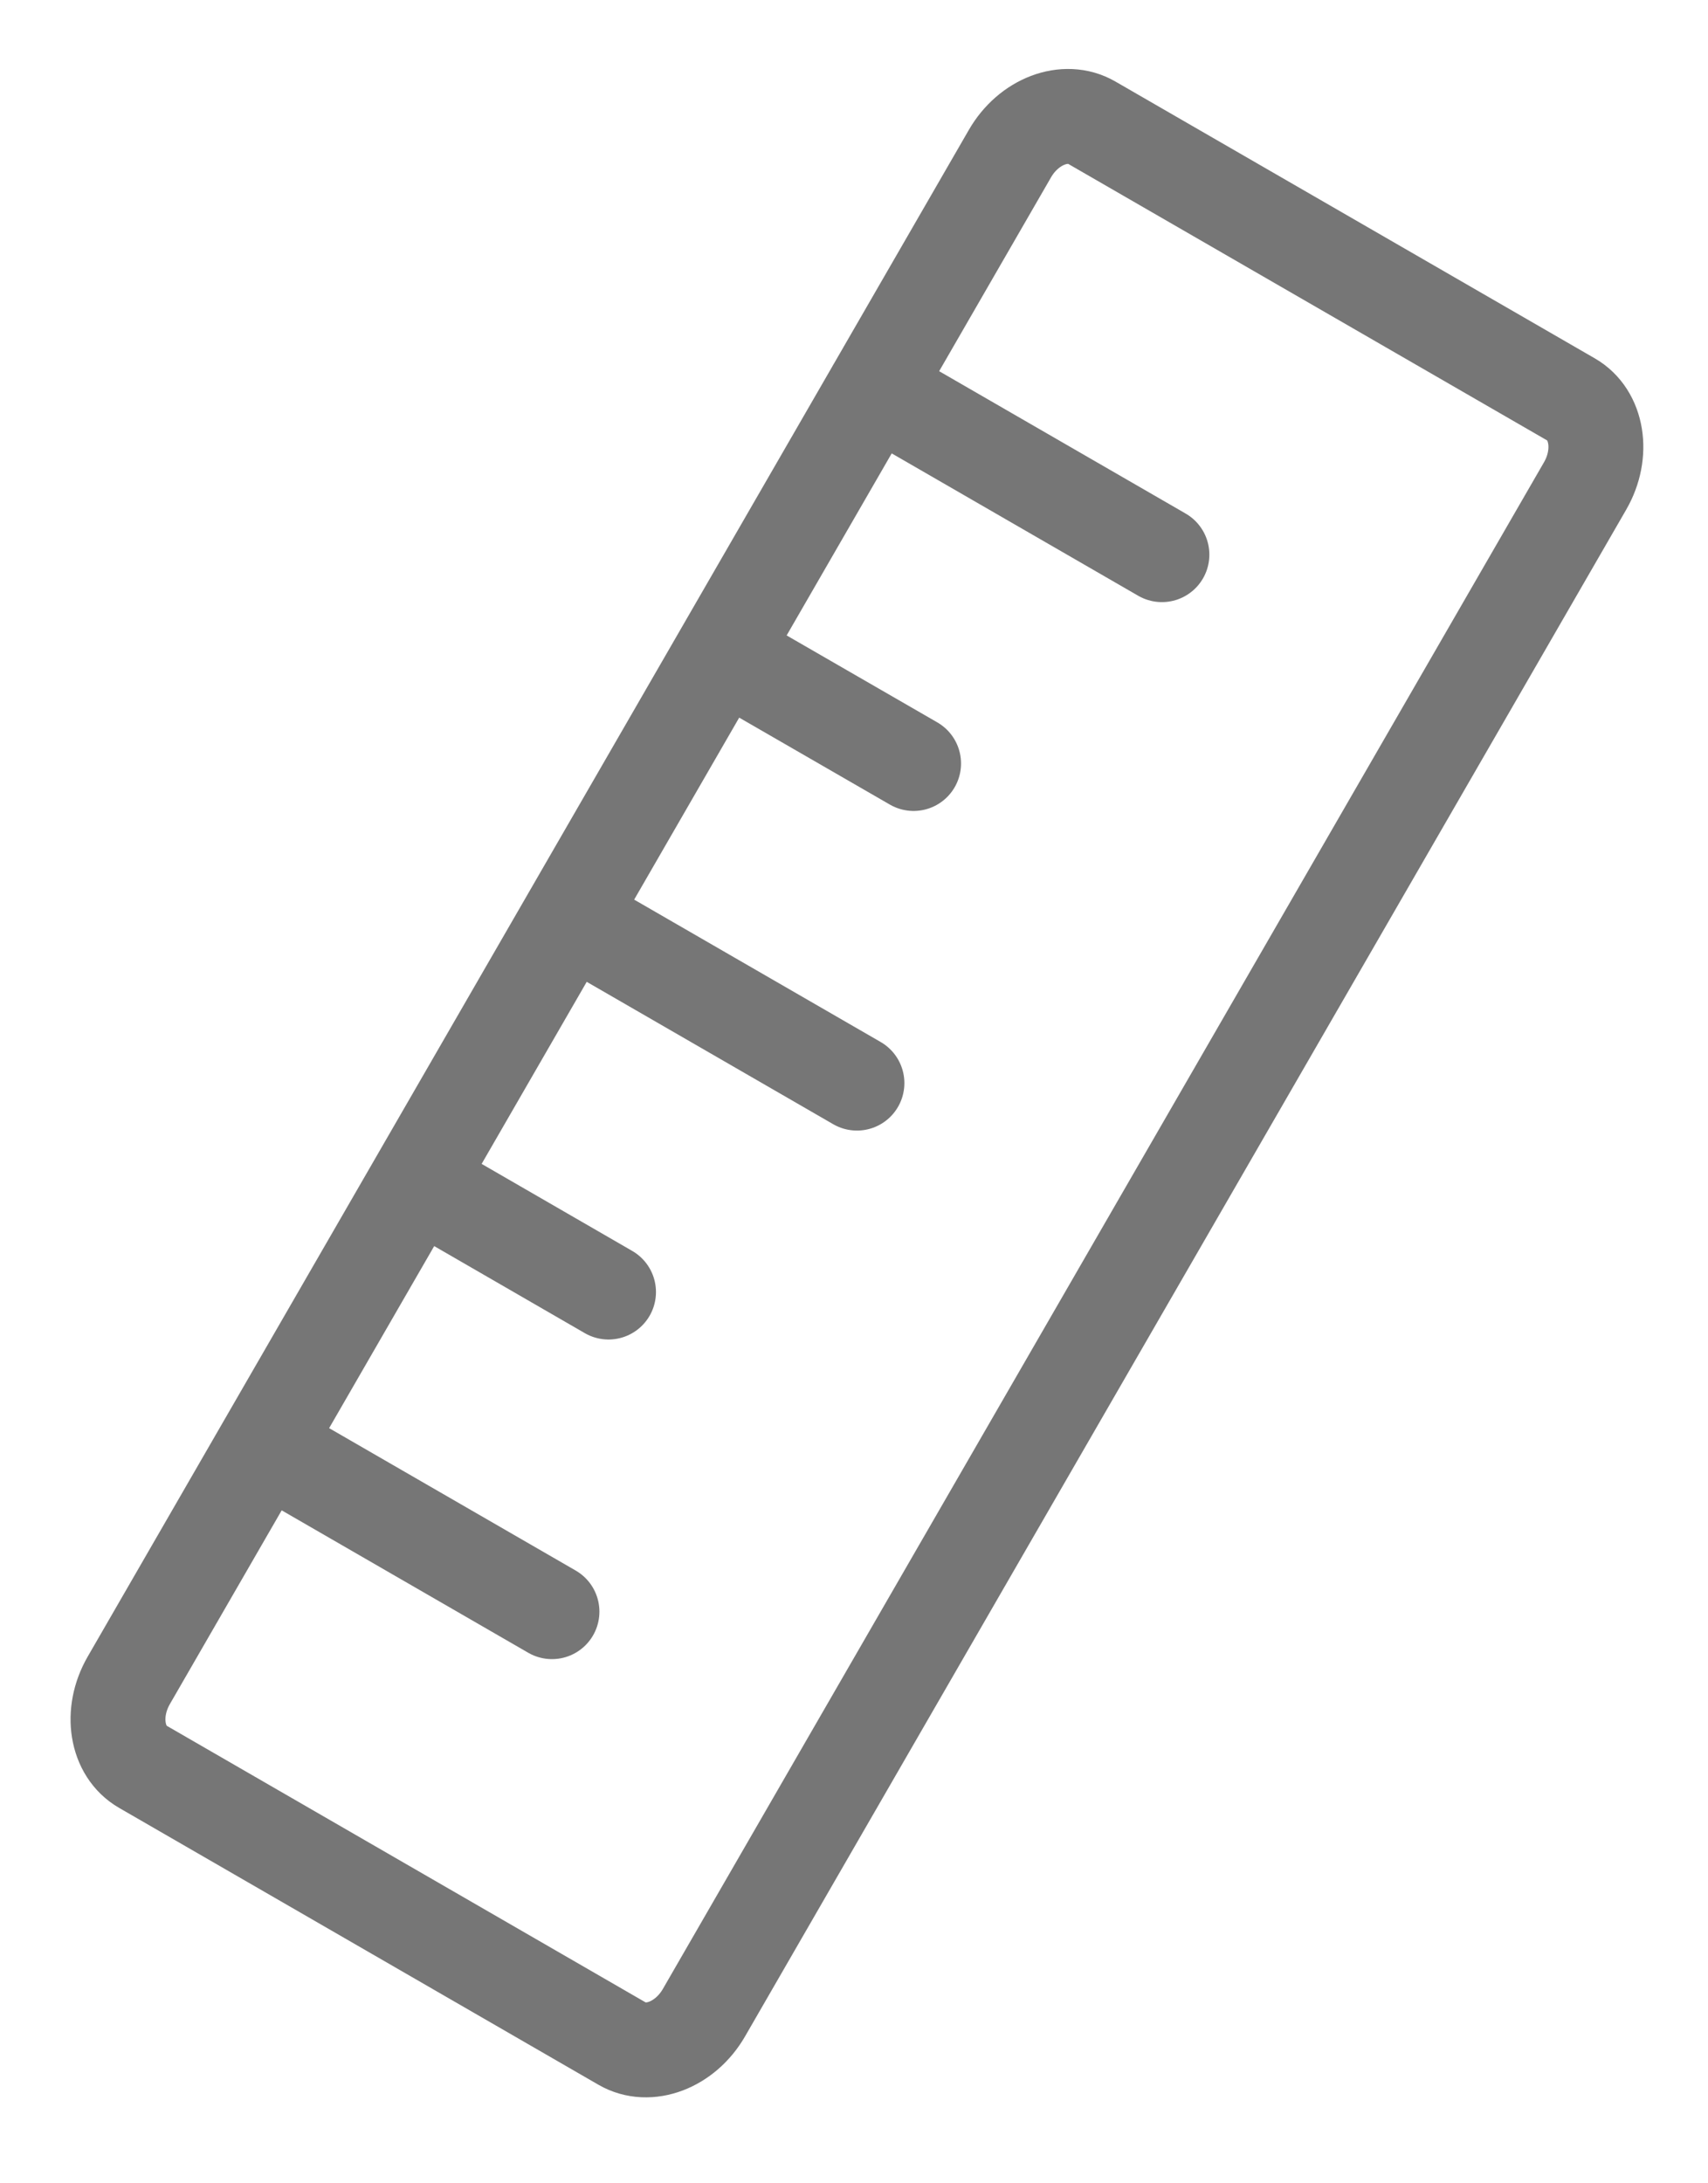 <svg width="18" height="23" viewBox="0 0 18 23" fill="none" xmlns="http://www.w3.org/2000/svg">
<path d="M5.817 16.978L2.786 15.228M6.413 13.611L4.393 12.444M9.031 11.41L6 9.66M9.628 8.043L7.607 6.877M12.245 5.843L9.214 4.093M16.557 4.208L11.505 1.292C11.226 1.131 10.84 1.277 10.643 1.619L1.357 17.702C1.16 18.044 1.226 18.451 1.505 18.612L6.557 21.529C6.836 21.69 7.222 21.544 7.419 21.202L16.705 5.119C16.902 4.777 16.836 4.369 16.557 4.208Z" stroke="#767676" stroke-linecap="round" stroke-linejoin="round"/>
</svg>
